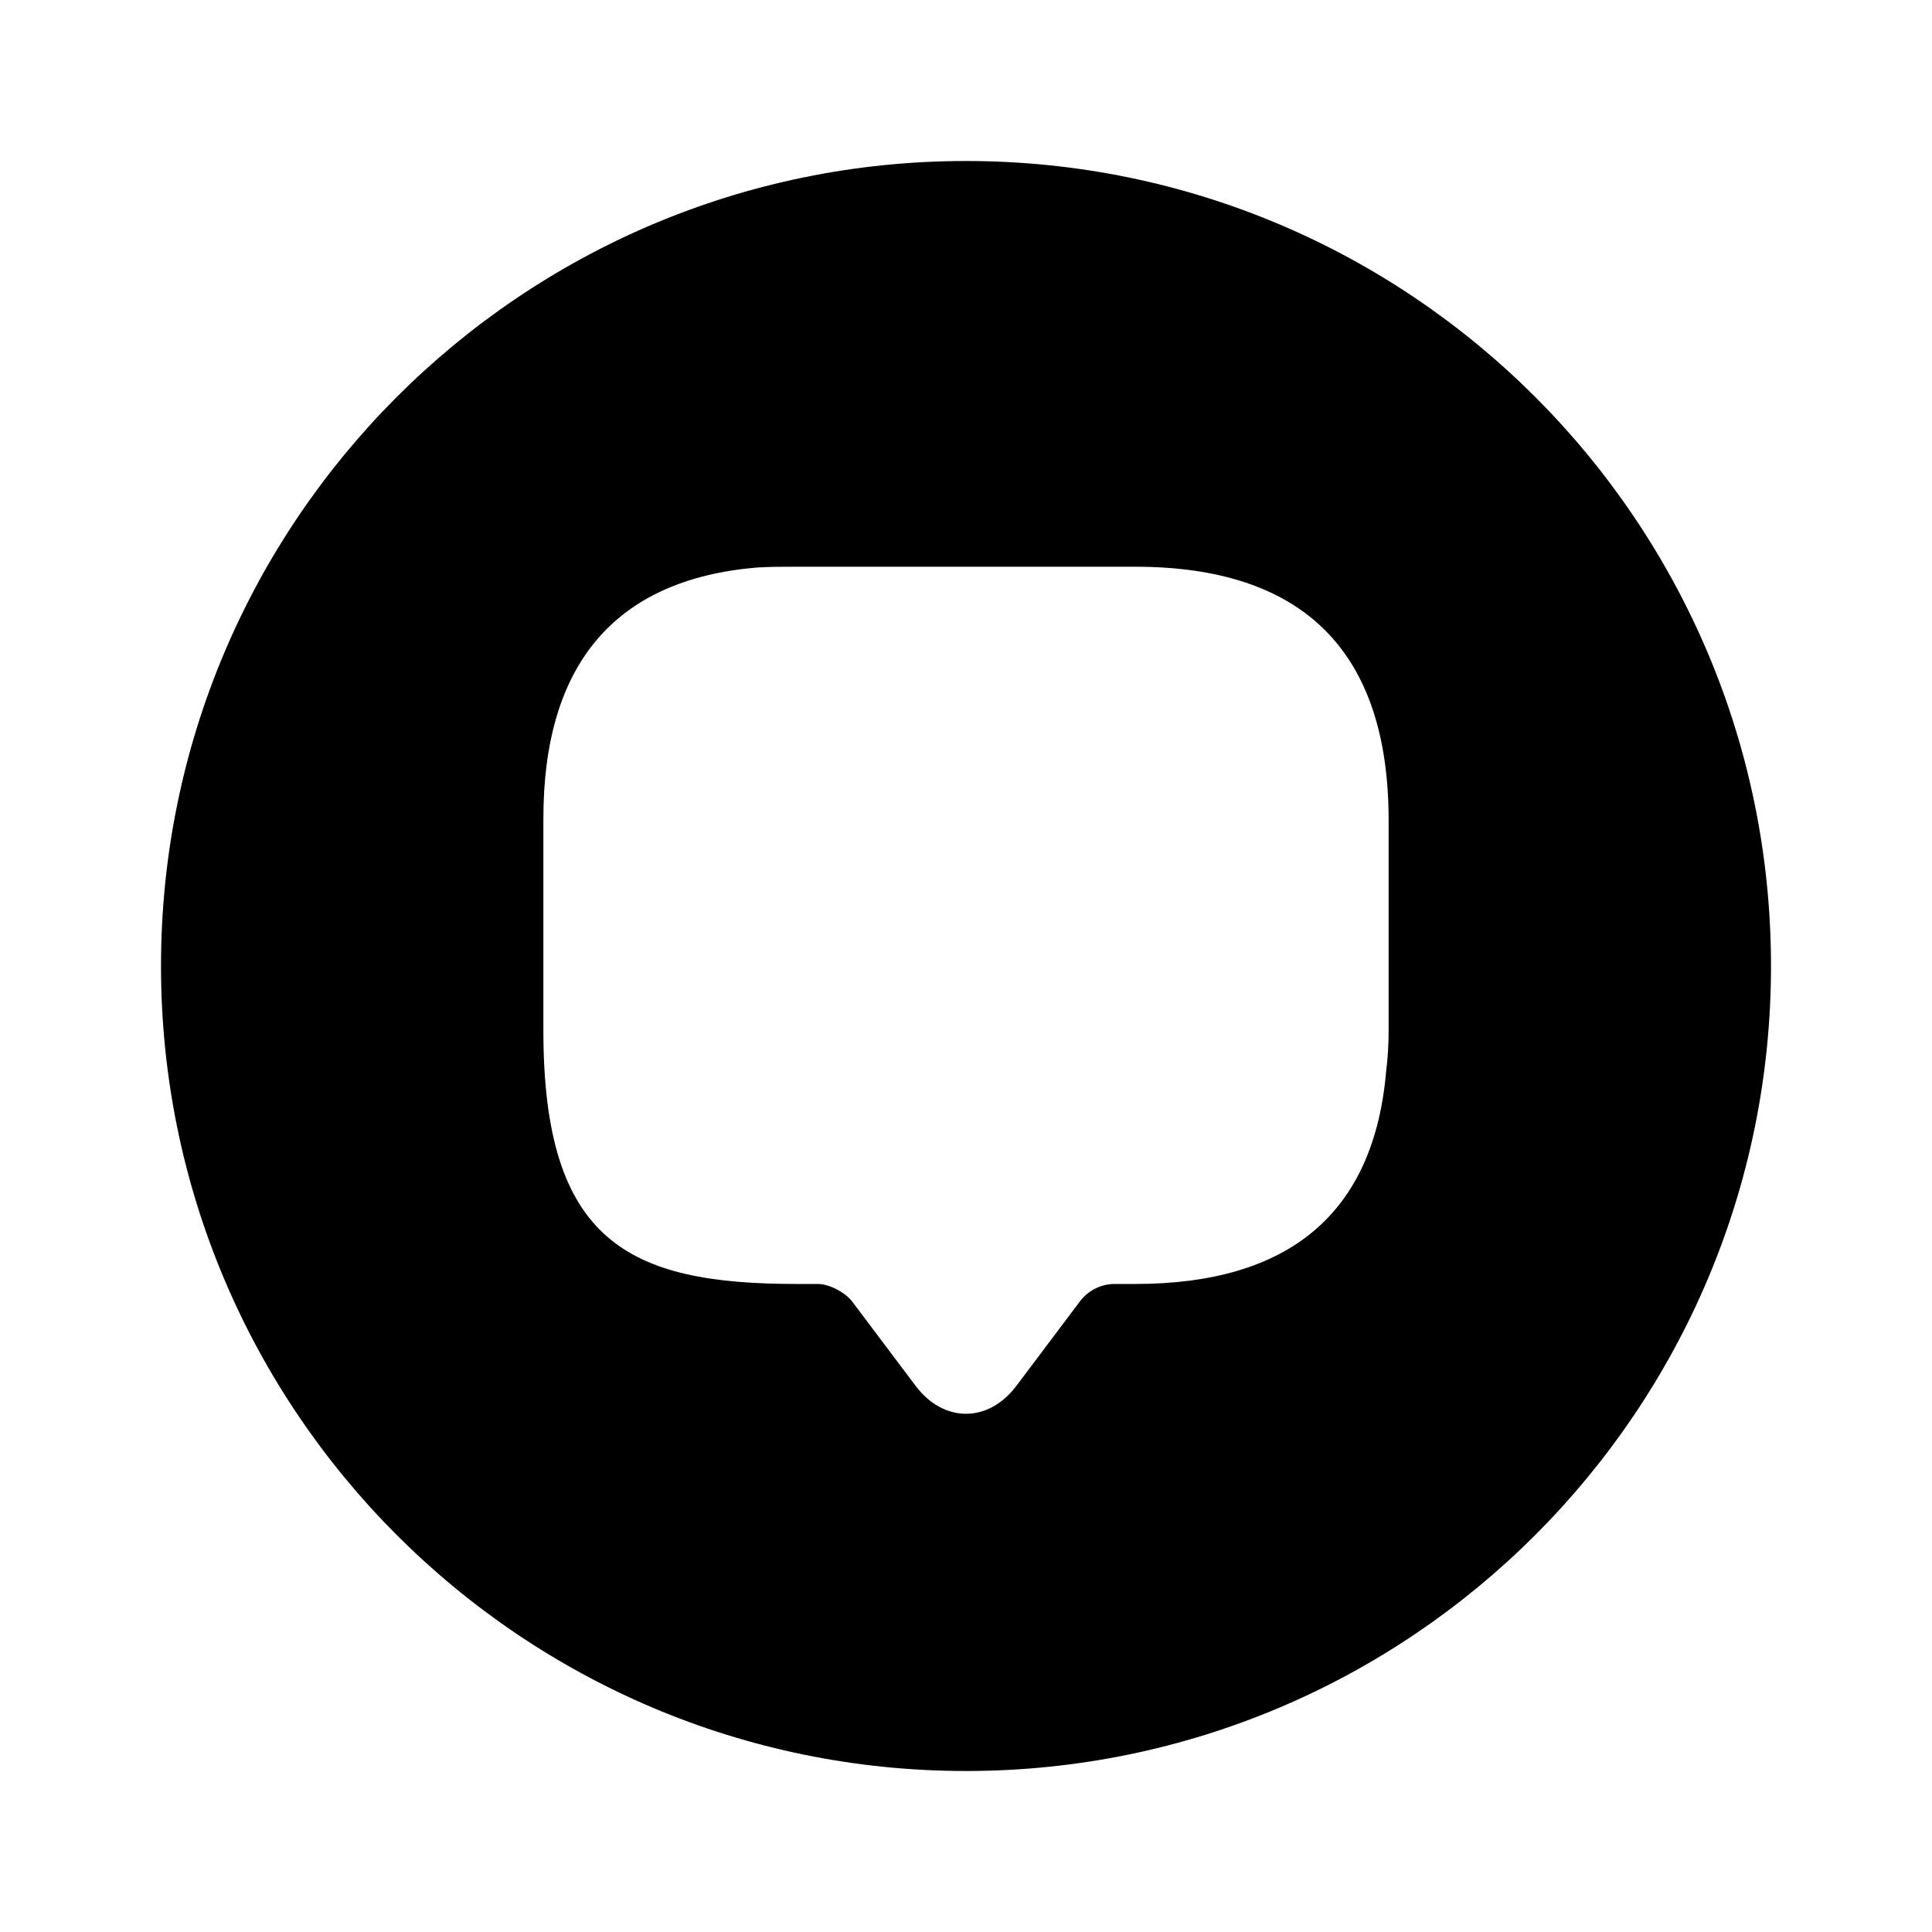 <?xml version="1.0" encoding="UTF-8"?>
<svg width="24" height="24" viewBox="0 0 24 24" xmlns="http://www.w3.org/2000/svg">
 <path d="m12 2c-5.52 0-10 4.48-10 10s4.48 10 10 10 10-4.48 10-10-4.48-10-10-10zm5.25 10.81c0 0.17-0.01 0.33-0.03 0.49-0.15 1.77-1.2 2.65-3.12 2.65h-0.26c-0.16 0-0.32 0.08-0.42 0.21l-0.79 1.05c-0.35 0.47-0.91 0.47-1.26 0l-0.79-1.05c-0.09-0.11-0.28-0.21-0.42-0.21h-0.26c-2.09 0-3.15-0.52-3.15-3.15v-2.63c0-1.92 0.89-2.97 2.65-3.12 0.16-0.01 0.33-0.01 0.5-0.01h4.2c2.09 0 3.15 1.05 3.15 3.15v2.62z"/>
</svg>
